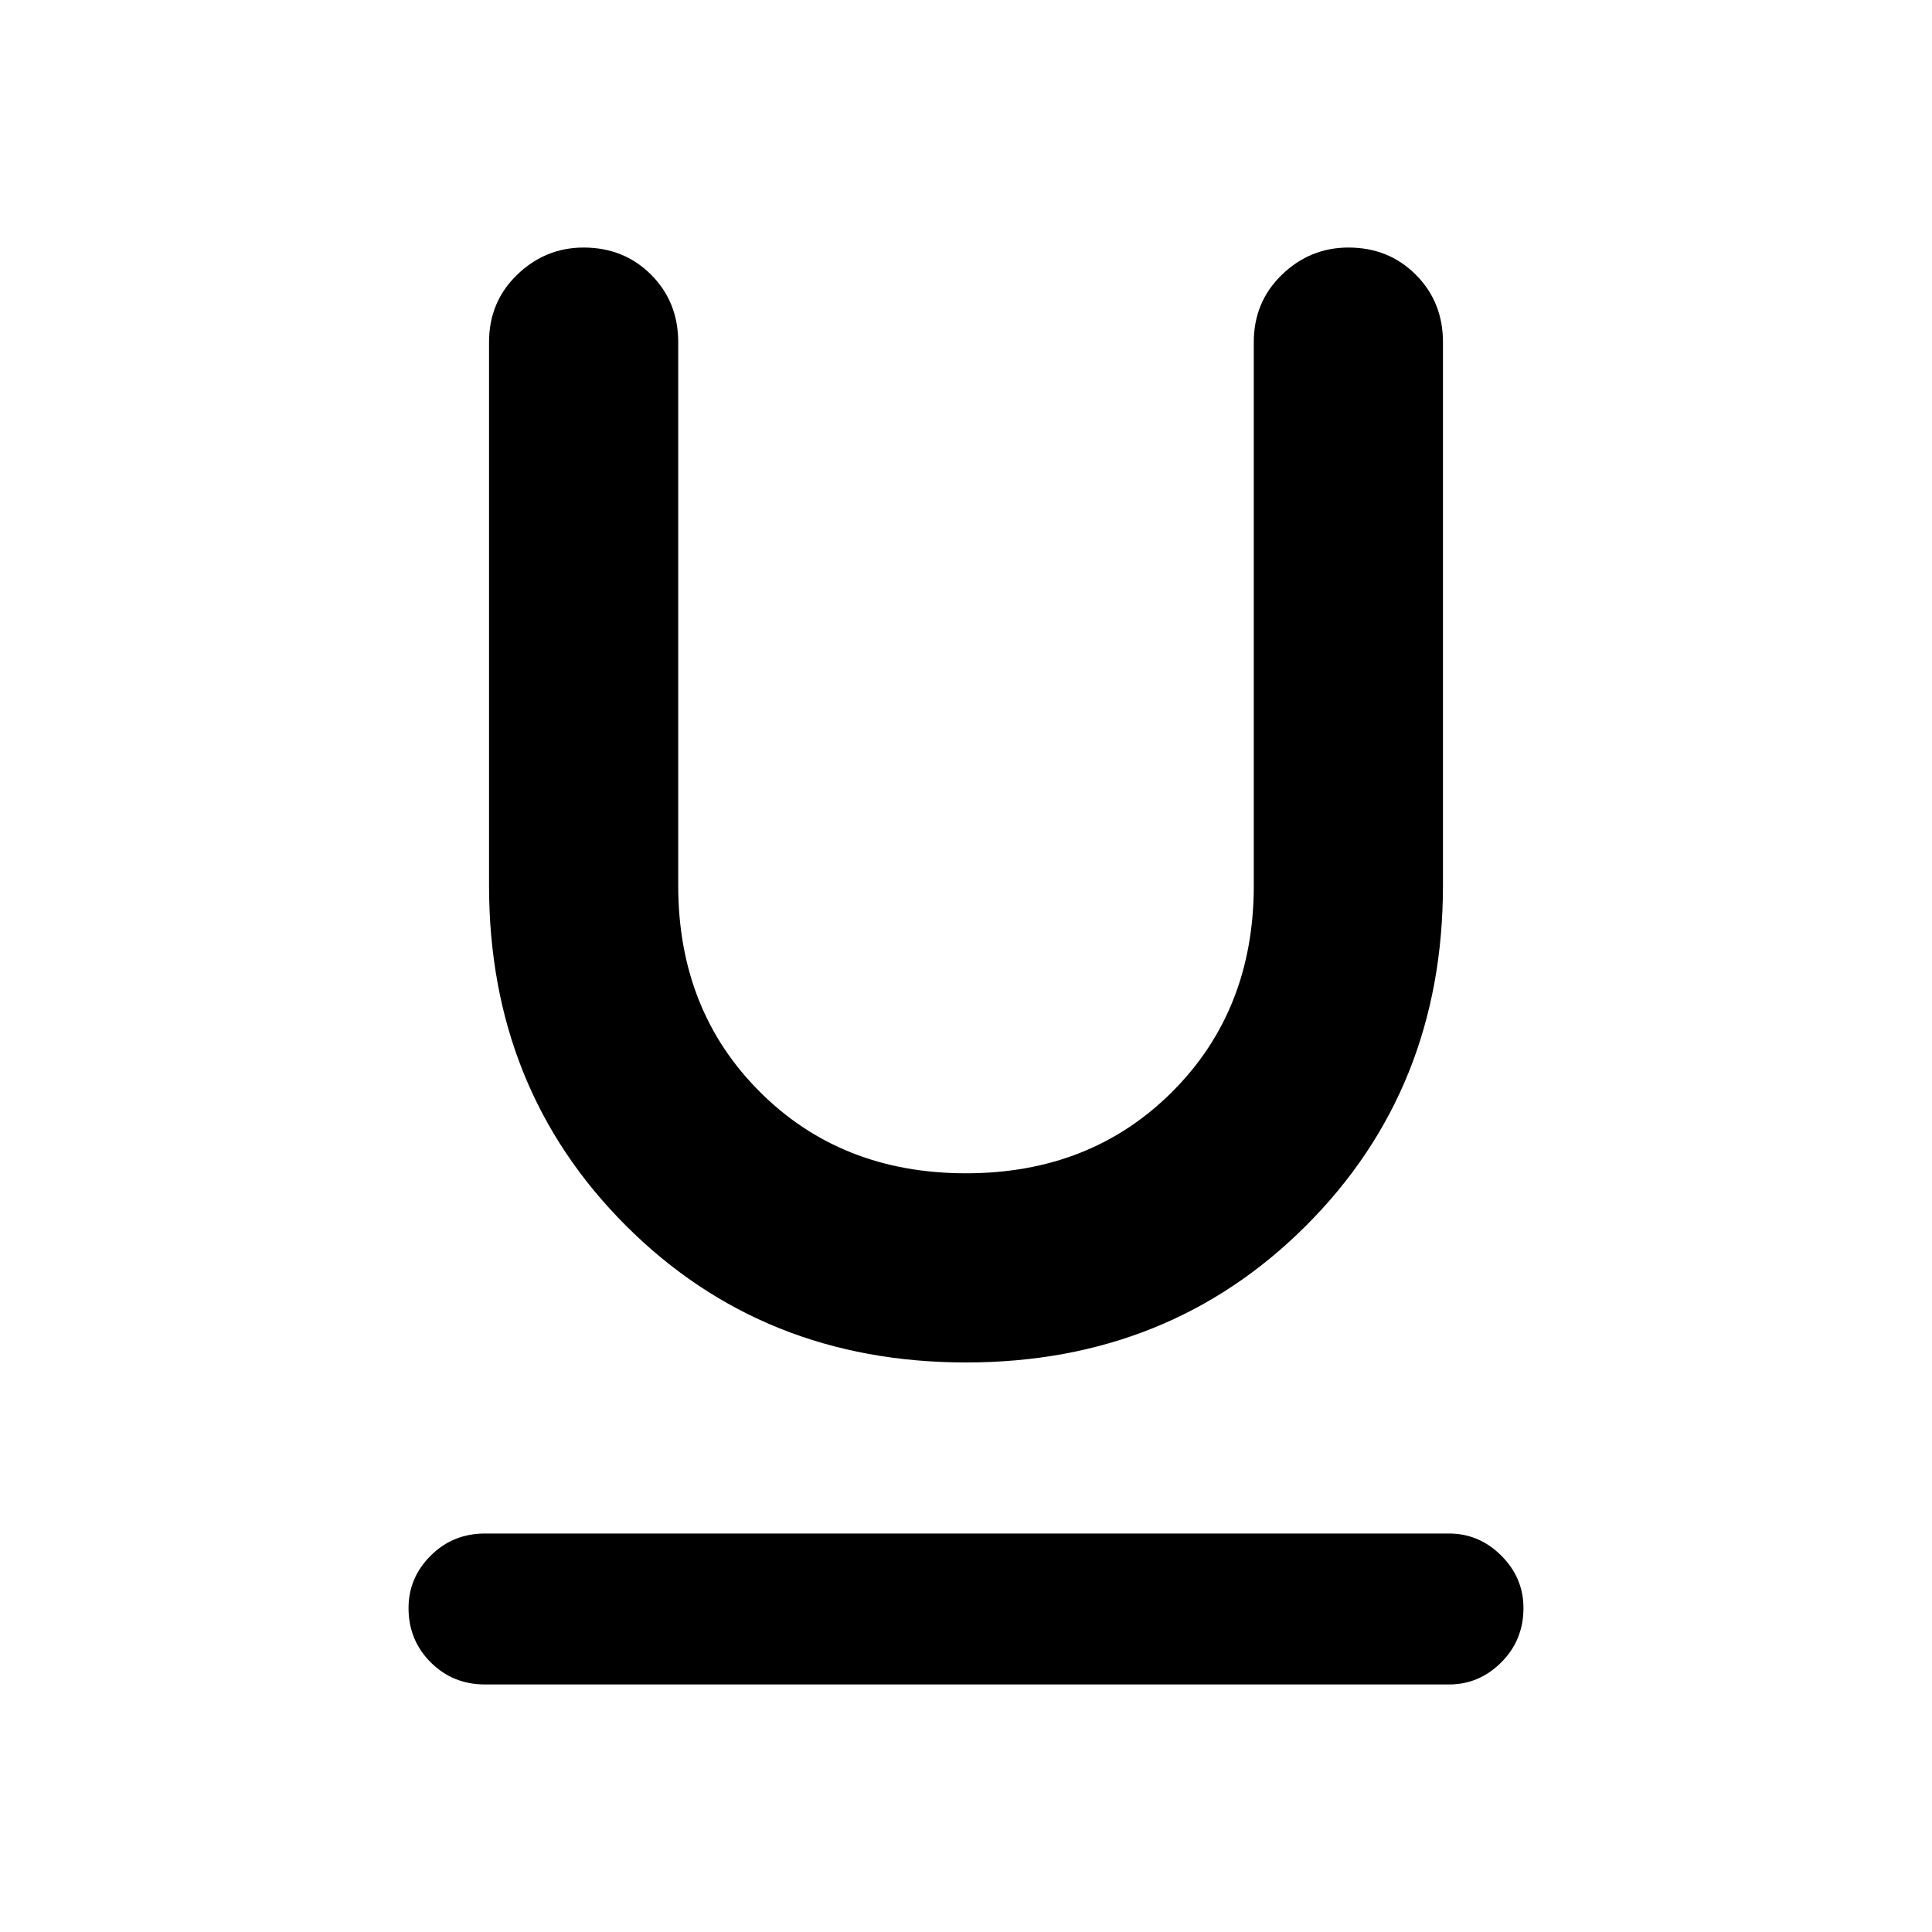 <svg xmlns="http://www.w3.org/2000/svg" height="24" width="24"><path d="M12 16.925Q9.475 16.925 7.775 15.225Q6.075 13.525 6.075 11V4.25Q6.075 3.75 6.425 3.412Q6.775 3.075 7.25 3.075Q7.75 3.075 8.088 3.412Q8.425 3.75 8.425 4.25V11Q8.425 12.55 9.438 13.562Q10.45 14.575 12 14.575Q13.55 14.575 14.562 13.562Q15.575 12.55 15.575 11V4.25Q15.575 3.75 15.925 3.412Q16.275 3.075 16.75 3.075Q17.25 3.075 17.587 3.412Q17.925 3.75 17.925 4.25V11Q17.925 13.525 16.225 15.225Q14.525 16.925 12 16.925ZM6.025 20.925Q5.625 20.925 5.35 20.65Q5.075 20.375 5.075 19.975Q5.075 19.6 5.35 19.325Q5.625 19.05 6.025 19.05H18Q18.375 19.05 18.65 19.325Q18.925 19.6 18.925 19.975Q18.925 20.375 18.65 20.65Q18.375 20.925 18 20.925Z"/></svg>